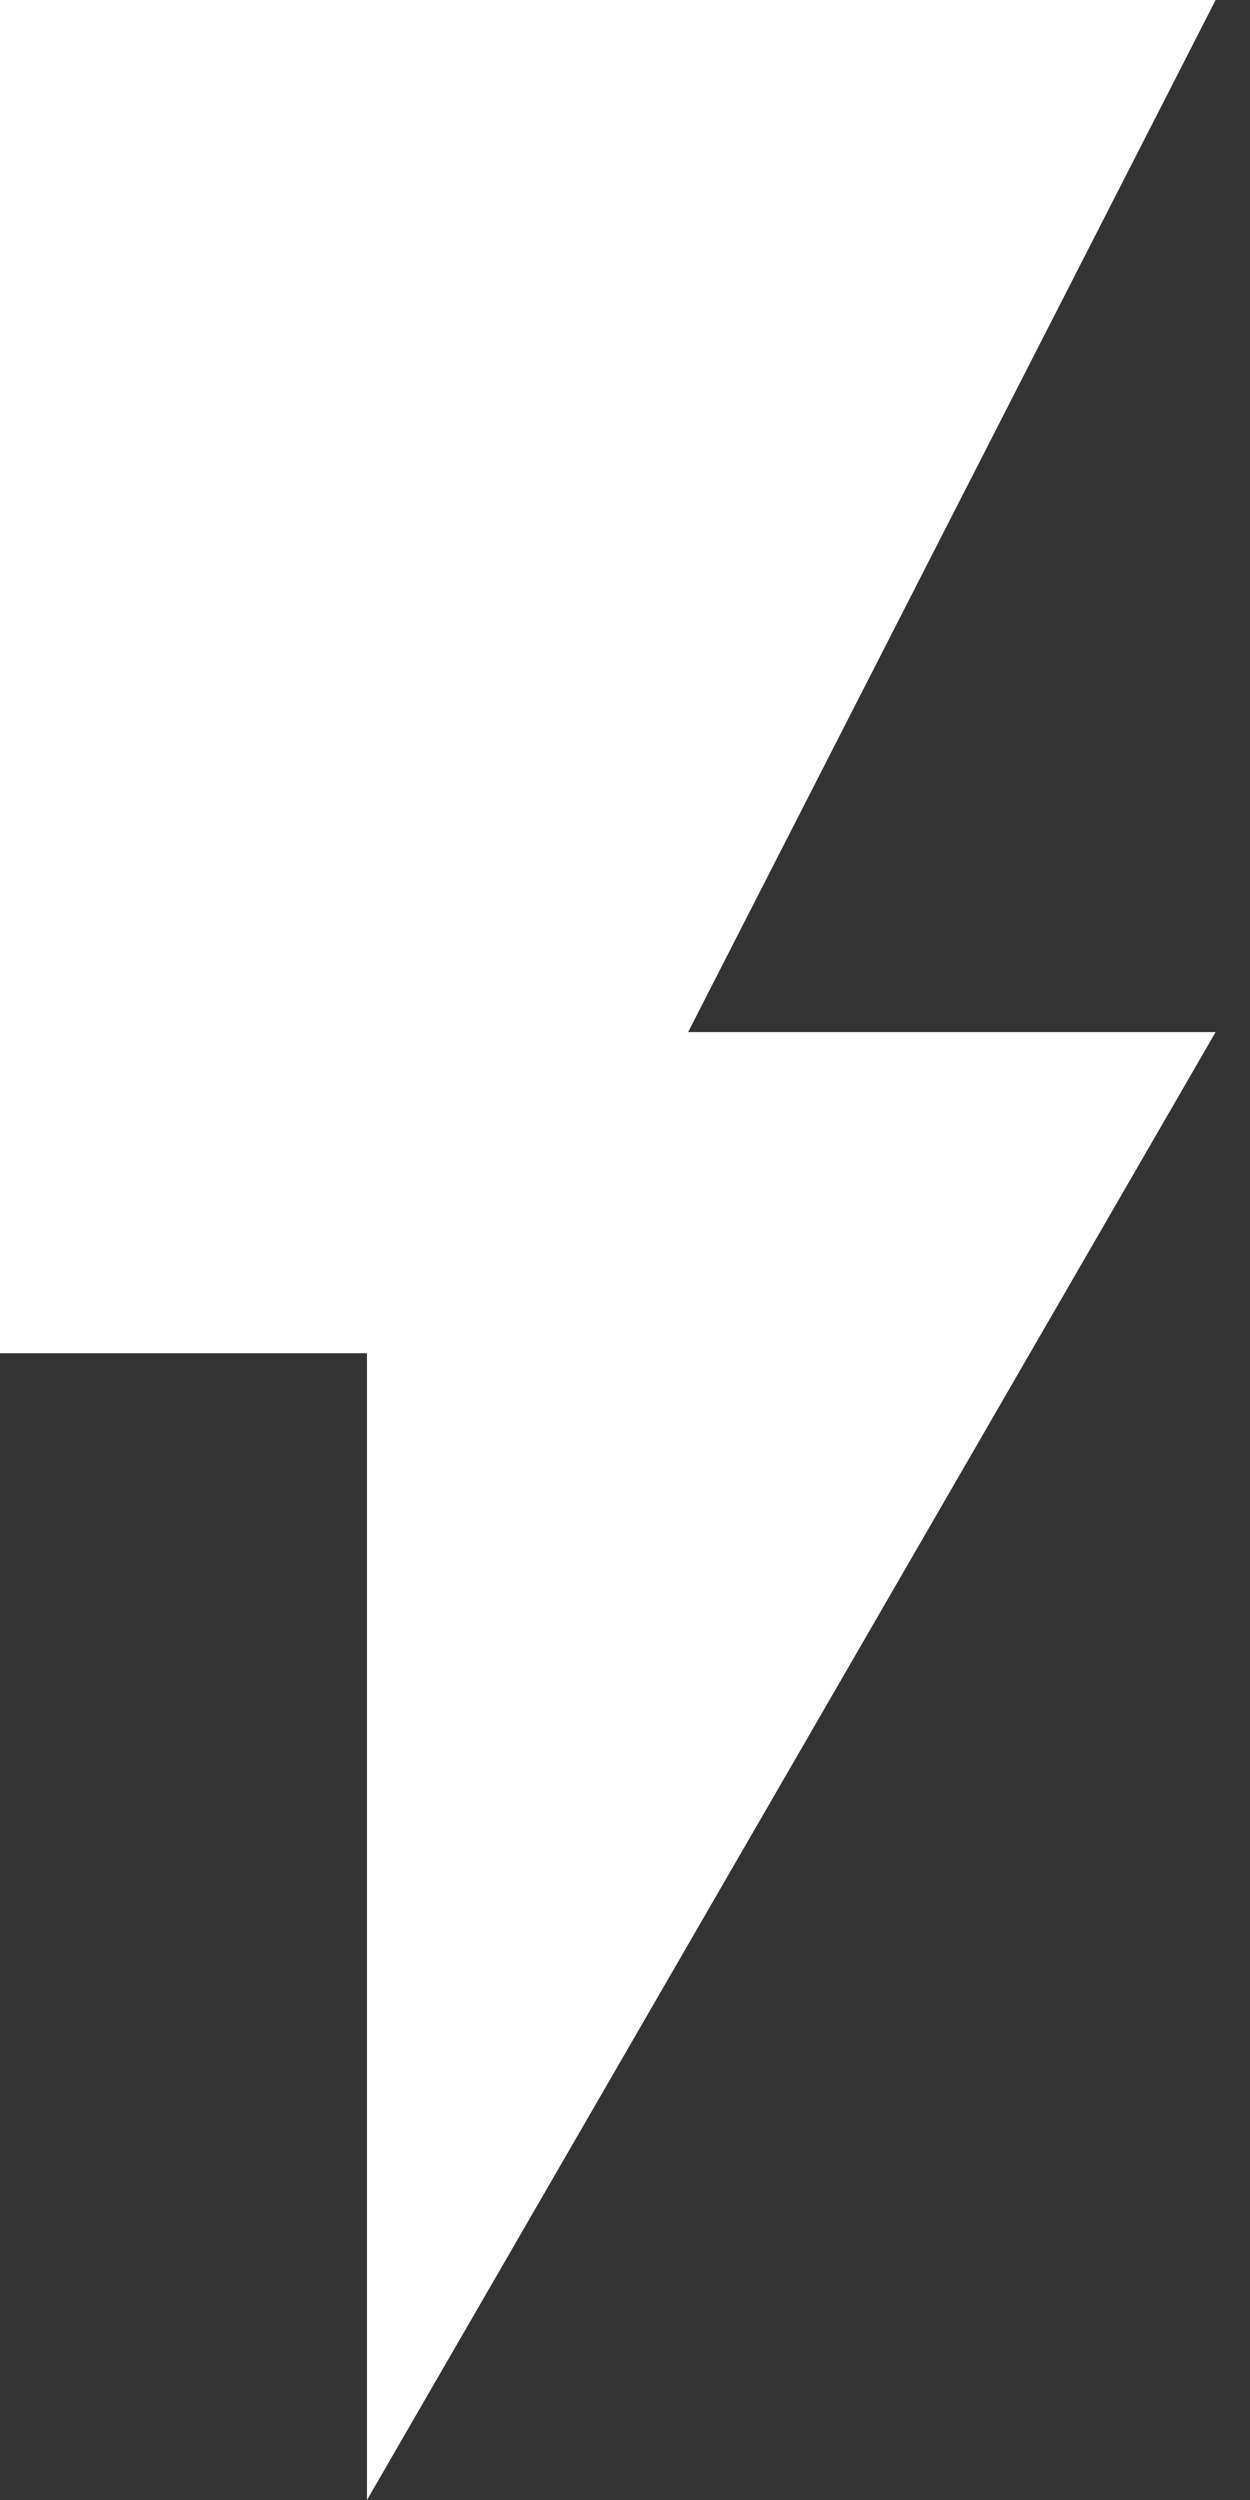 <svg width="12" height="24" viewBox="0 0 12 24" fill="none" xmlns="http://www.w3.org/2000/svg">
<rect x="0" y="0" width="12" height="24" fill="#333333" stroke="none"/>
<path d="M0 12.991V0H11.67L6.606 9.908H11.67L3.523 24V12.991H0Z" fill="white"/>
</svg>
